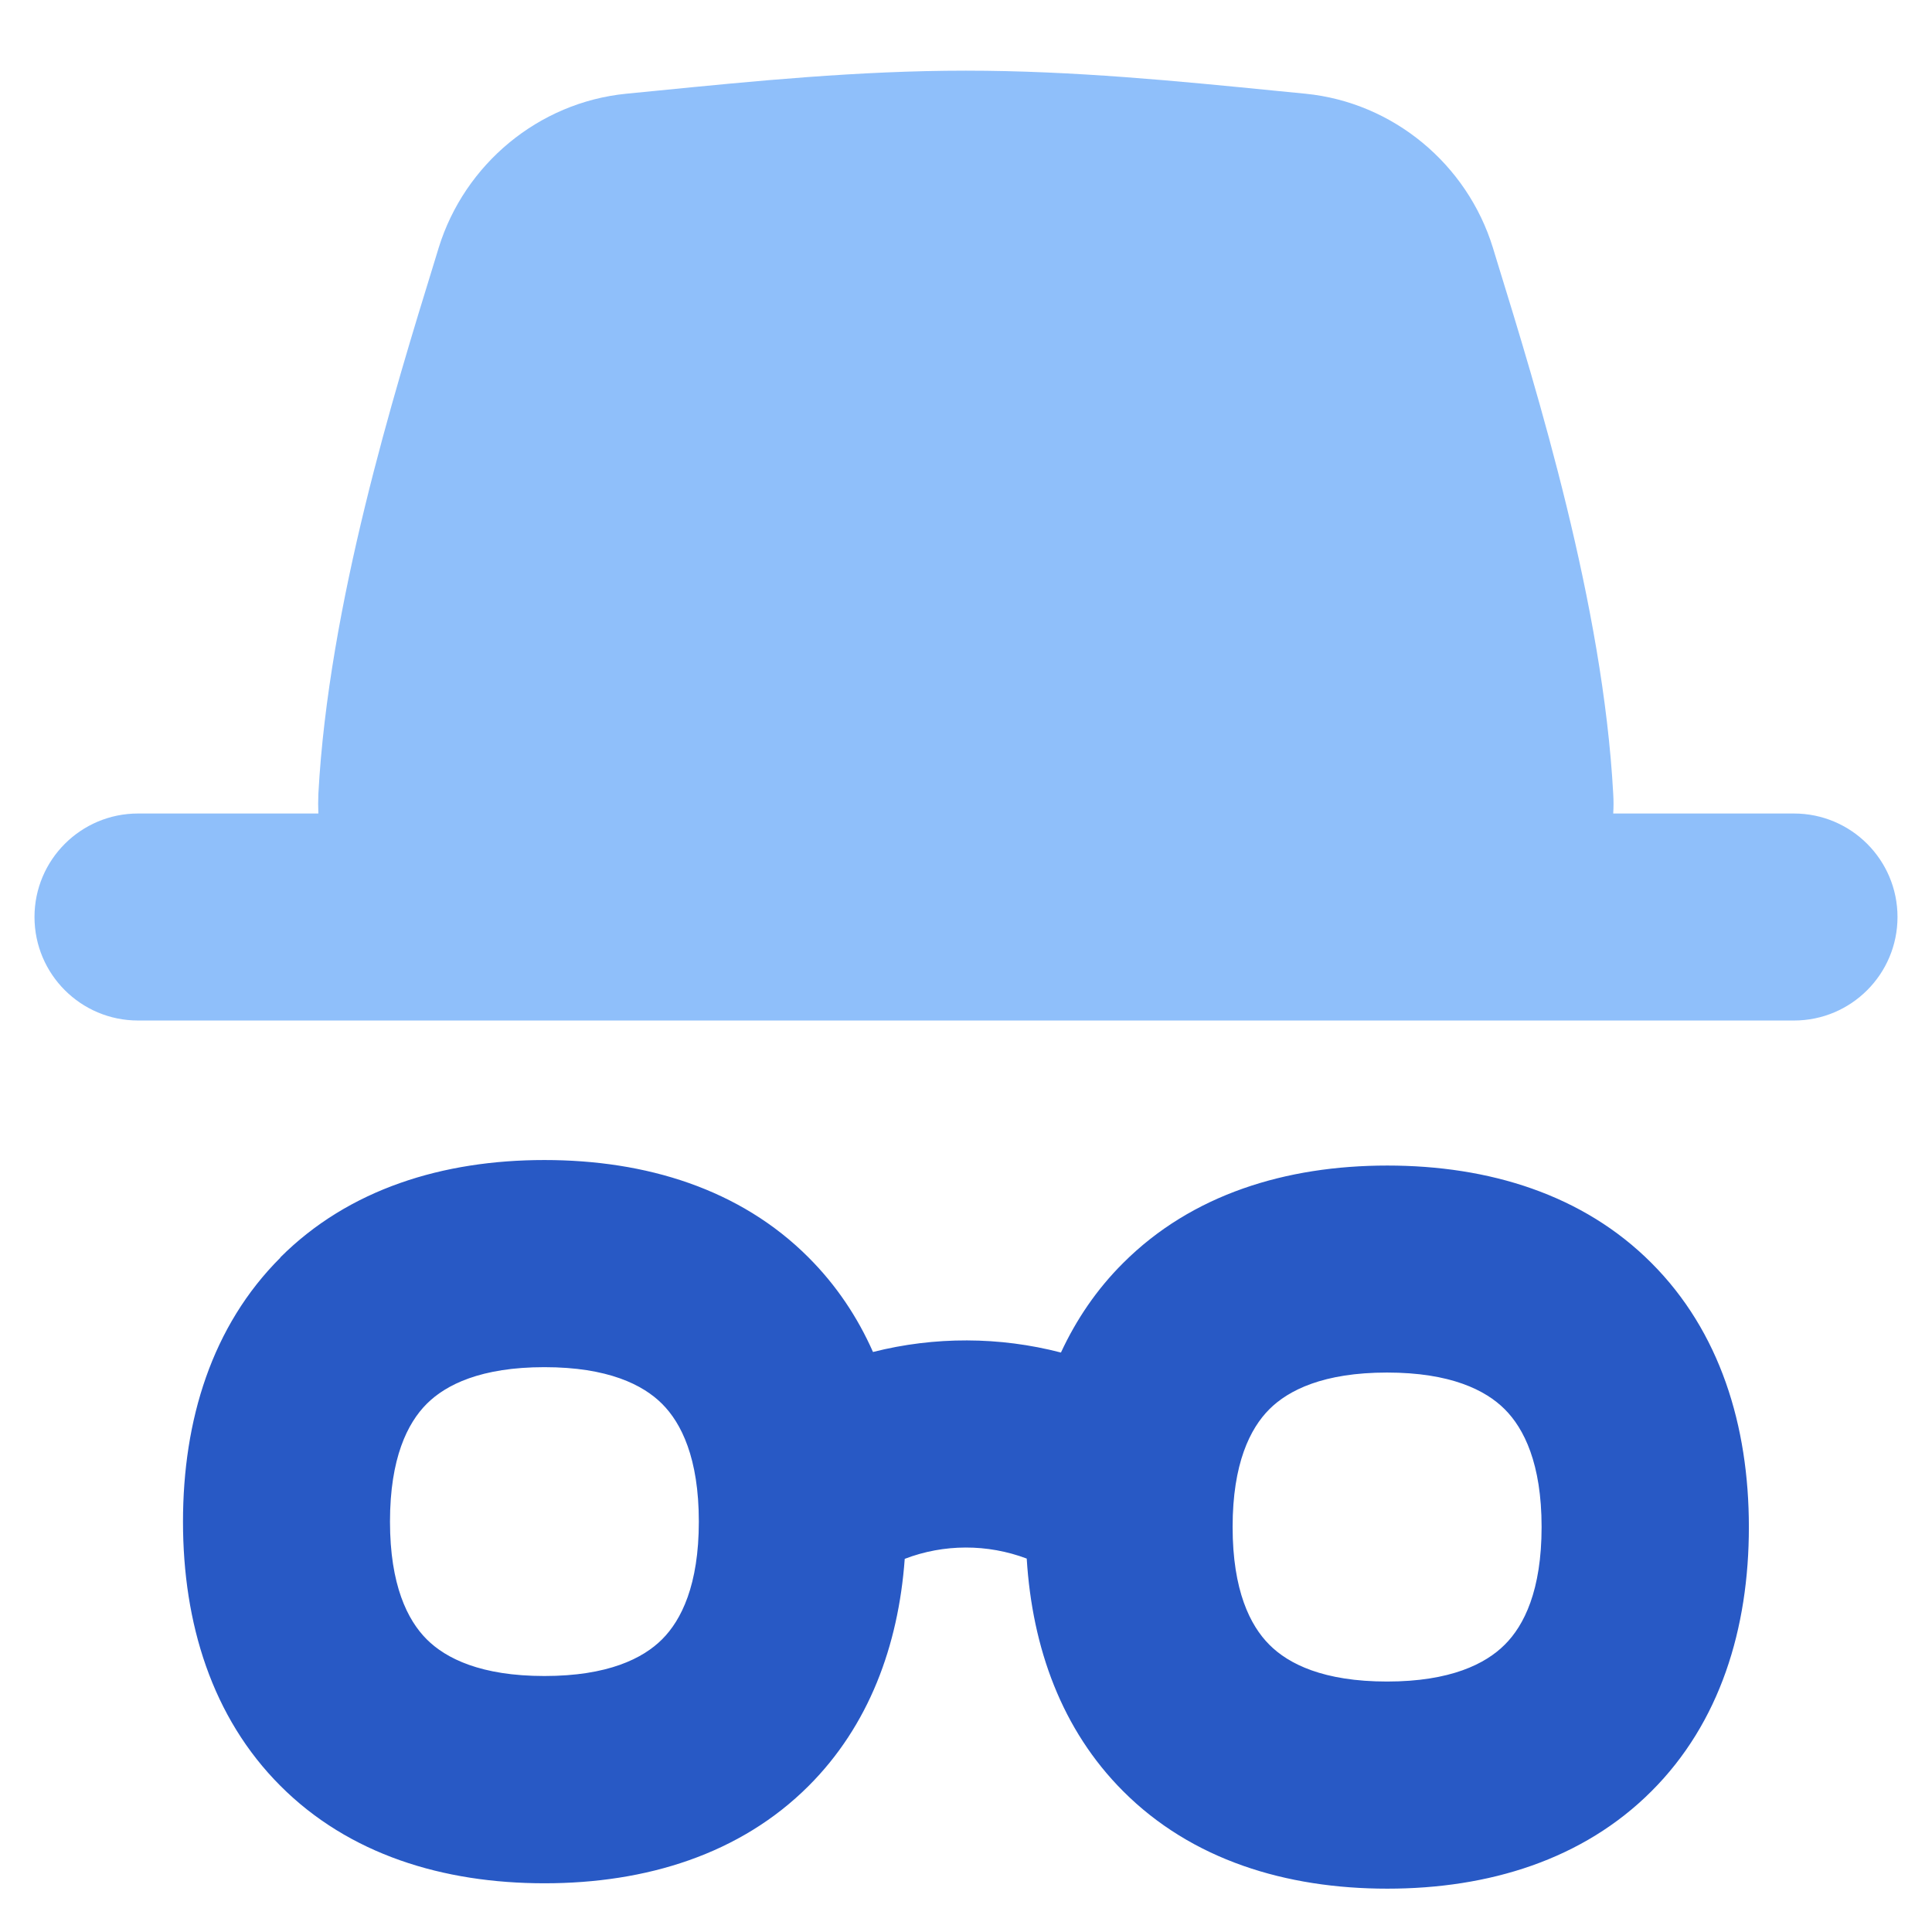 <svg xmlns="http://www.w3.org/2000/svg" fill="none" viewBox="0 0 14 14" id="Incognito-Mode--Streamline-Flex">
  <desc>
    Incognito Mode Streamline Icon: https://streamlinehq.com
  </desc>
  <g id="incognito-mode--internet-safe-mode-browser">
    <path id="Union" fill="#8fbffa" fill-rule="evenodd" d="M4.753 0.658c0.707 -0.07 1.467 -0.146 2.246 -0.146 0.78 0 1.54 0.076 2.246 0.146l0.214 0.021c0.638 0.063 1.173 0.512 1.359 1.116l0.029 0.095c0.295 0.957 0.769 2.492 0.843 3.863 0.003 0.048 0.003 0.095 0 0.142H13c0.414 0 0.75 0.336 0.75 0.75 0 0.414 -0.336 0.75 -0.75 0.75H1c-0.414 0 -0.75 -0.336 -0.75 -0.75 0 -0.414 0.336 -0.75 0.75 -0.75h1.307c-0.002 -0.046 -0.002 -0.094 0 -0.142 0.074 -1.371 0.548 -2.906 0.843 -3.863l0 -0 0.029 -0.095C3.366 1.191 3.901 0.742 4.539 0.679l0.214 -0.021Z" clip-rule="evenodd" stroke-width="1"></path>
    <path id="Union_2" fill="#2859c5" fill-rule="evenodd" d="M3.092 10.173c-0.139 0.139 -0.266 0.393 -0.266 0.853 0 0.46 0.127 0.714 0.266 0.853 0.139 0.139 0.393 0.266 0.853 0.266 0.46 0 0.714 -0.127 0.853 -0.266 0.139 -0.139 0.266 -0.393 0.266 -0.853 0 -0.46 -0.127 -0.714 -0.266 -0.853 -0.139 -0.139 -0.393 -0.266 -0.853 -0.266 -0.46 0 -0.714 0.127 -0.853 0.266ZM2.031 9.112c0.496 -0.496 1.178 -0.706 1.914 -0.706 0.736 0 1.418 0.209 1.914 0.706 0.201 0.201 0.355 0.432 0.467 0.685 0.446 -0.113 0.916 -0.112 1.362 0.004 0.111 -0.239 0.259 -0.458 0.451 -0.649 0.496 -0.496 1.178 -0.706 1.914 -0.706 0.736 0 1.418 0.209 1.914 0.706 0.496 0.496 0.706 1.178 0.706 1.914 0 0.736 -0.209 1.418 -0.706 1.914 -0.496 0.496 -1.178 0.706 -1.914 0.706 -0.736 0 -1.418 -0.209 -1.914 -0.706 -0.445 -0.445 -0.659 -1.038 -0.699 -1.686 -0.284 -0.107 -0.6 -0.107 -0.884 0.002 -0.046 0.632 -0.261 1.21 -0.696 1.645 -0.496 0.496 -1.178 0.706 -1.914 0.706 -0.736 0 -1.418 -0.209 -1.914 -0.706 -0.496 -0.496 -0.706 -1.178 -0.706 -1.914 0 -0.736 0.209 -1.418 0.706 -1.914Zm6.901 1.953c0 -0.46 0.127 -0.714 0.266 -0.853 0.139 -0.139 0.393 -0.266 0.853 -0.266 0.46 0 0.714 0.127 0.853 0.266 0.139 0.139 0.267 0.393 0.267 0.853 0 0.46 -0.127 0.714 -0.267 0.853 -0.139 0.139 -0.393 0.267 -0.853 0.267 -0.46 0 -0.714 -0.127 -0.853 -0.267 -0.139 -0.139 -0.266 -0.393 -0.266 -0.853Z" clip-rule="evenodd" stroke-width="1"></path>
  </g>
</svg>